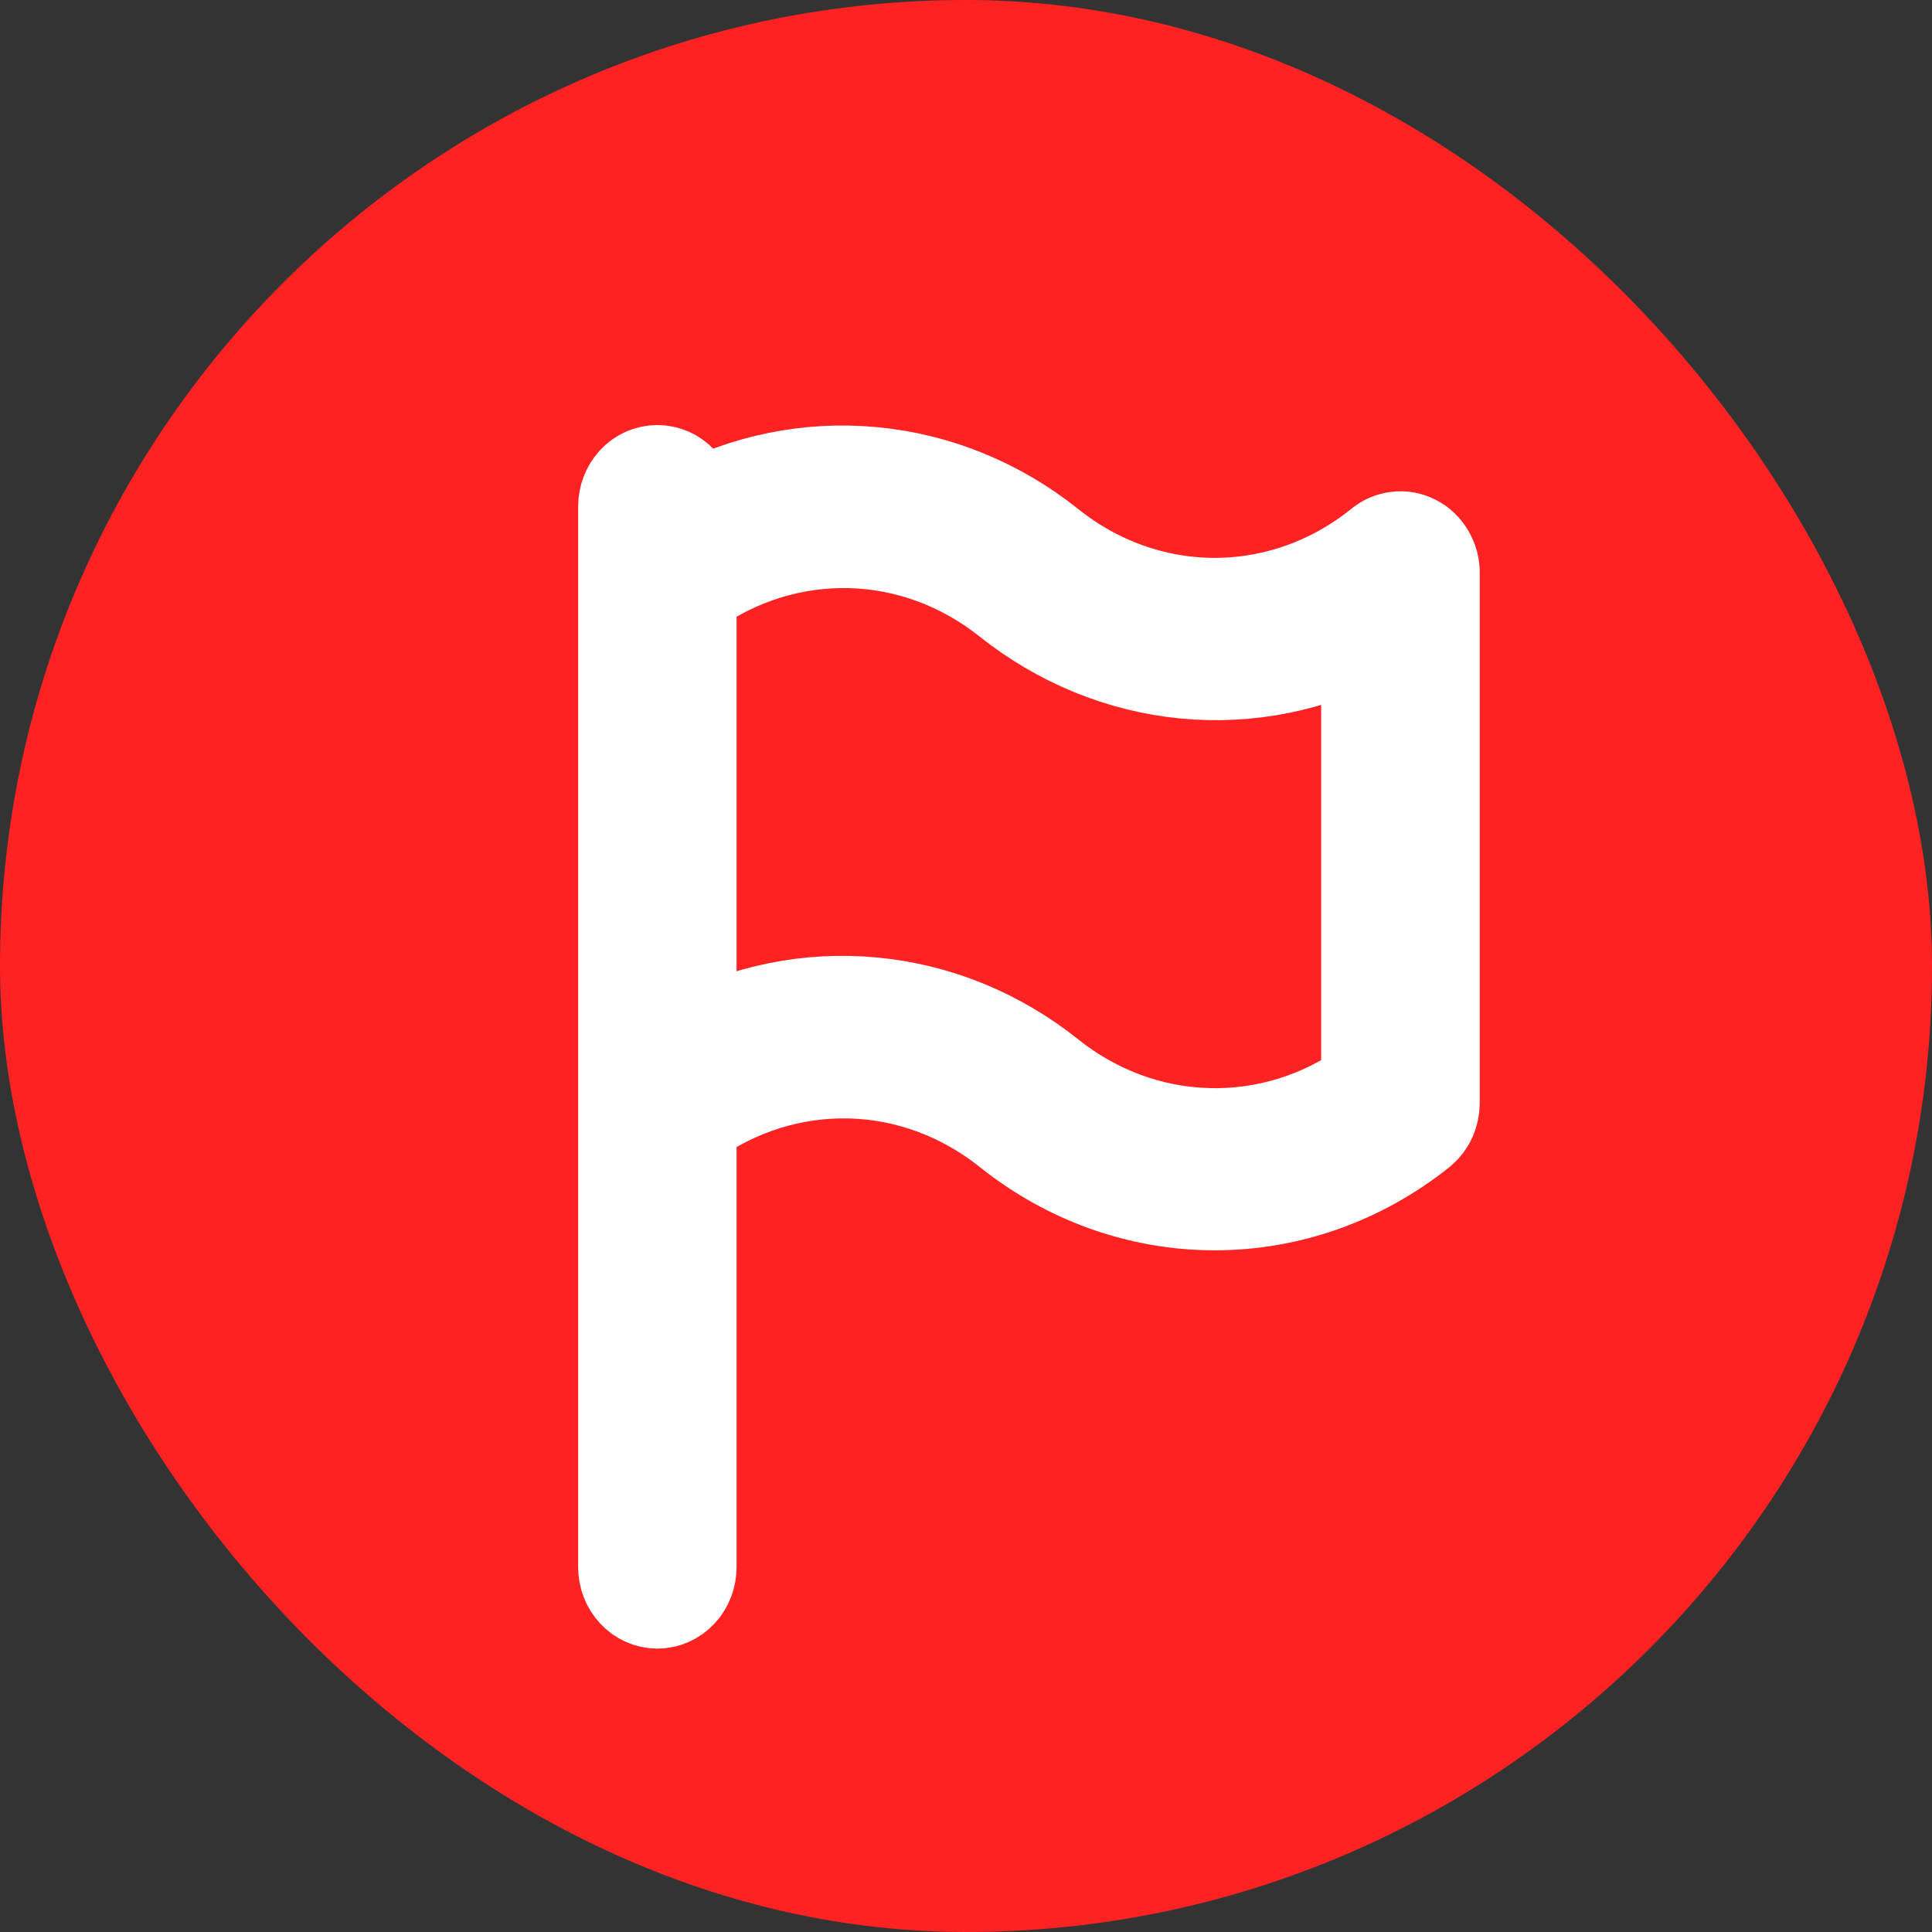 <svg width="12" height="12" viewBox="0 0 12 12" fill="none" xmlns="http://www.w3.org/2000/svg">
<rect x="0" y="0" width="12" height="12" fill="#333333" stroke="none"/>
<rect x="0.3" y="0.3" width="11.4" height="11.4" rx="5.7" fill="#FF2222" stroke="#FF2222" stroke-width="0.6"/>
<path d="M8.578 3.397C8.28 3.636 7.917 3.765 7.545 3.765C7.172 3.765 6.81 3.636 6.511 3.397C6.193 3.143 5.816 2.989 5.421 2.952C5.027 2.914 4.63 2.995 4.275 3.184V3.146C4.275 3.091 4.255 3.039 4.219 3C4.183 2.961 4.134 2.94 4.083 2.94C4.032 2.94 3.983 2.961 3.947 3C3.911 3.039 3.891 3.091 3.891 3.146V9.734C3.891 9.788 3.911 9.841 3.947 9.879C3.983 9.918 4.032 9.94 4.083 9.94C4.134 9.94 4.183 9.918 4.219 9.879C4.255 9.841 4.275 9.788 4.275 9.734V6.961C4.572 6.748 4.923 6.638 5.281 6.647C5.638 6.656 5.984 6.784 6.27 7.012C6.638 7.307 7.085 7.466 7.545 7.466C8.004 7.466 8.451 7.307 8.819 7.012C8.841 6.993 8.86 6.968 8.872 6.941C8.884 6.913 8.891 6.882 8.891 6.851V3.557C8.891 3.519 8.881 3.481 8.861 3.448C8.842 3.415 8.814 3.388 8.782 3.372C8.749 3.355 8.713 3.348 8.677 3.353C8.641 3.357 8.606 3.372 8.578 3.397ZM8.506 6.749C8.209 6.961 7.857 7.069 7.5 7.058C7.143 7.048 6.798 6.92 6.511 6.691C6.193 6.437 5.816 6.283 5.421 6.246C5.027 6.208 4.63 6.289 4.275 6.478V3.667C4.572 3.454 4.923 3.344 5.281 3.353C5.638 3.362 5.984 3.49 6.27 3.718C6.588 3.971 6.965 4.126 7.36 4.164C7.755 4.202 8.151 4.122 8.506 3.933V6.749Z" fill="#fff" stroke="#fff" stroke-width="0.6"/>
</svg>
